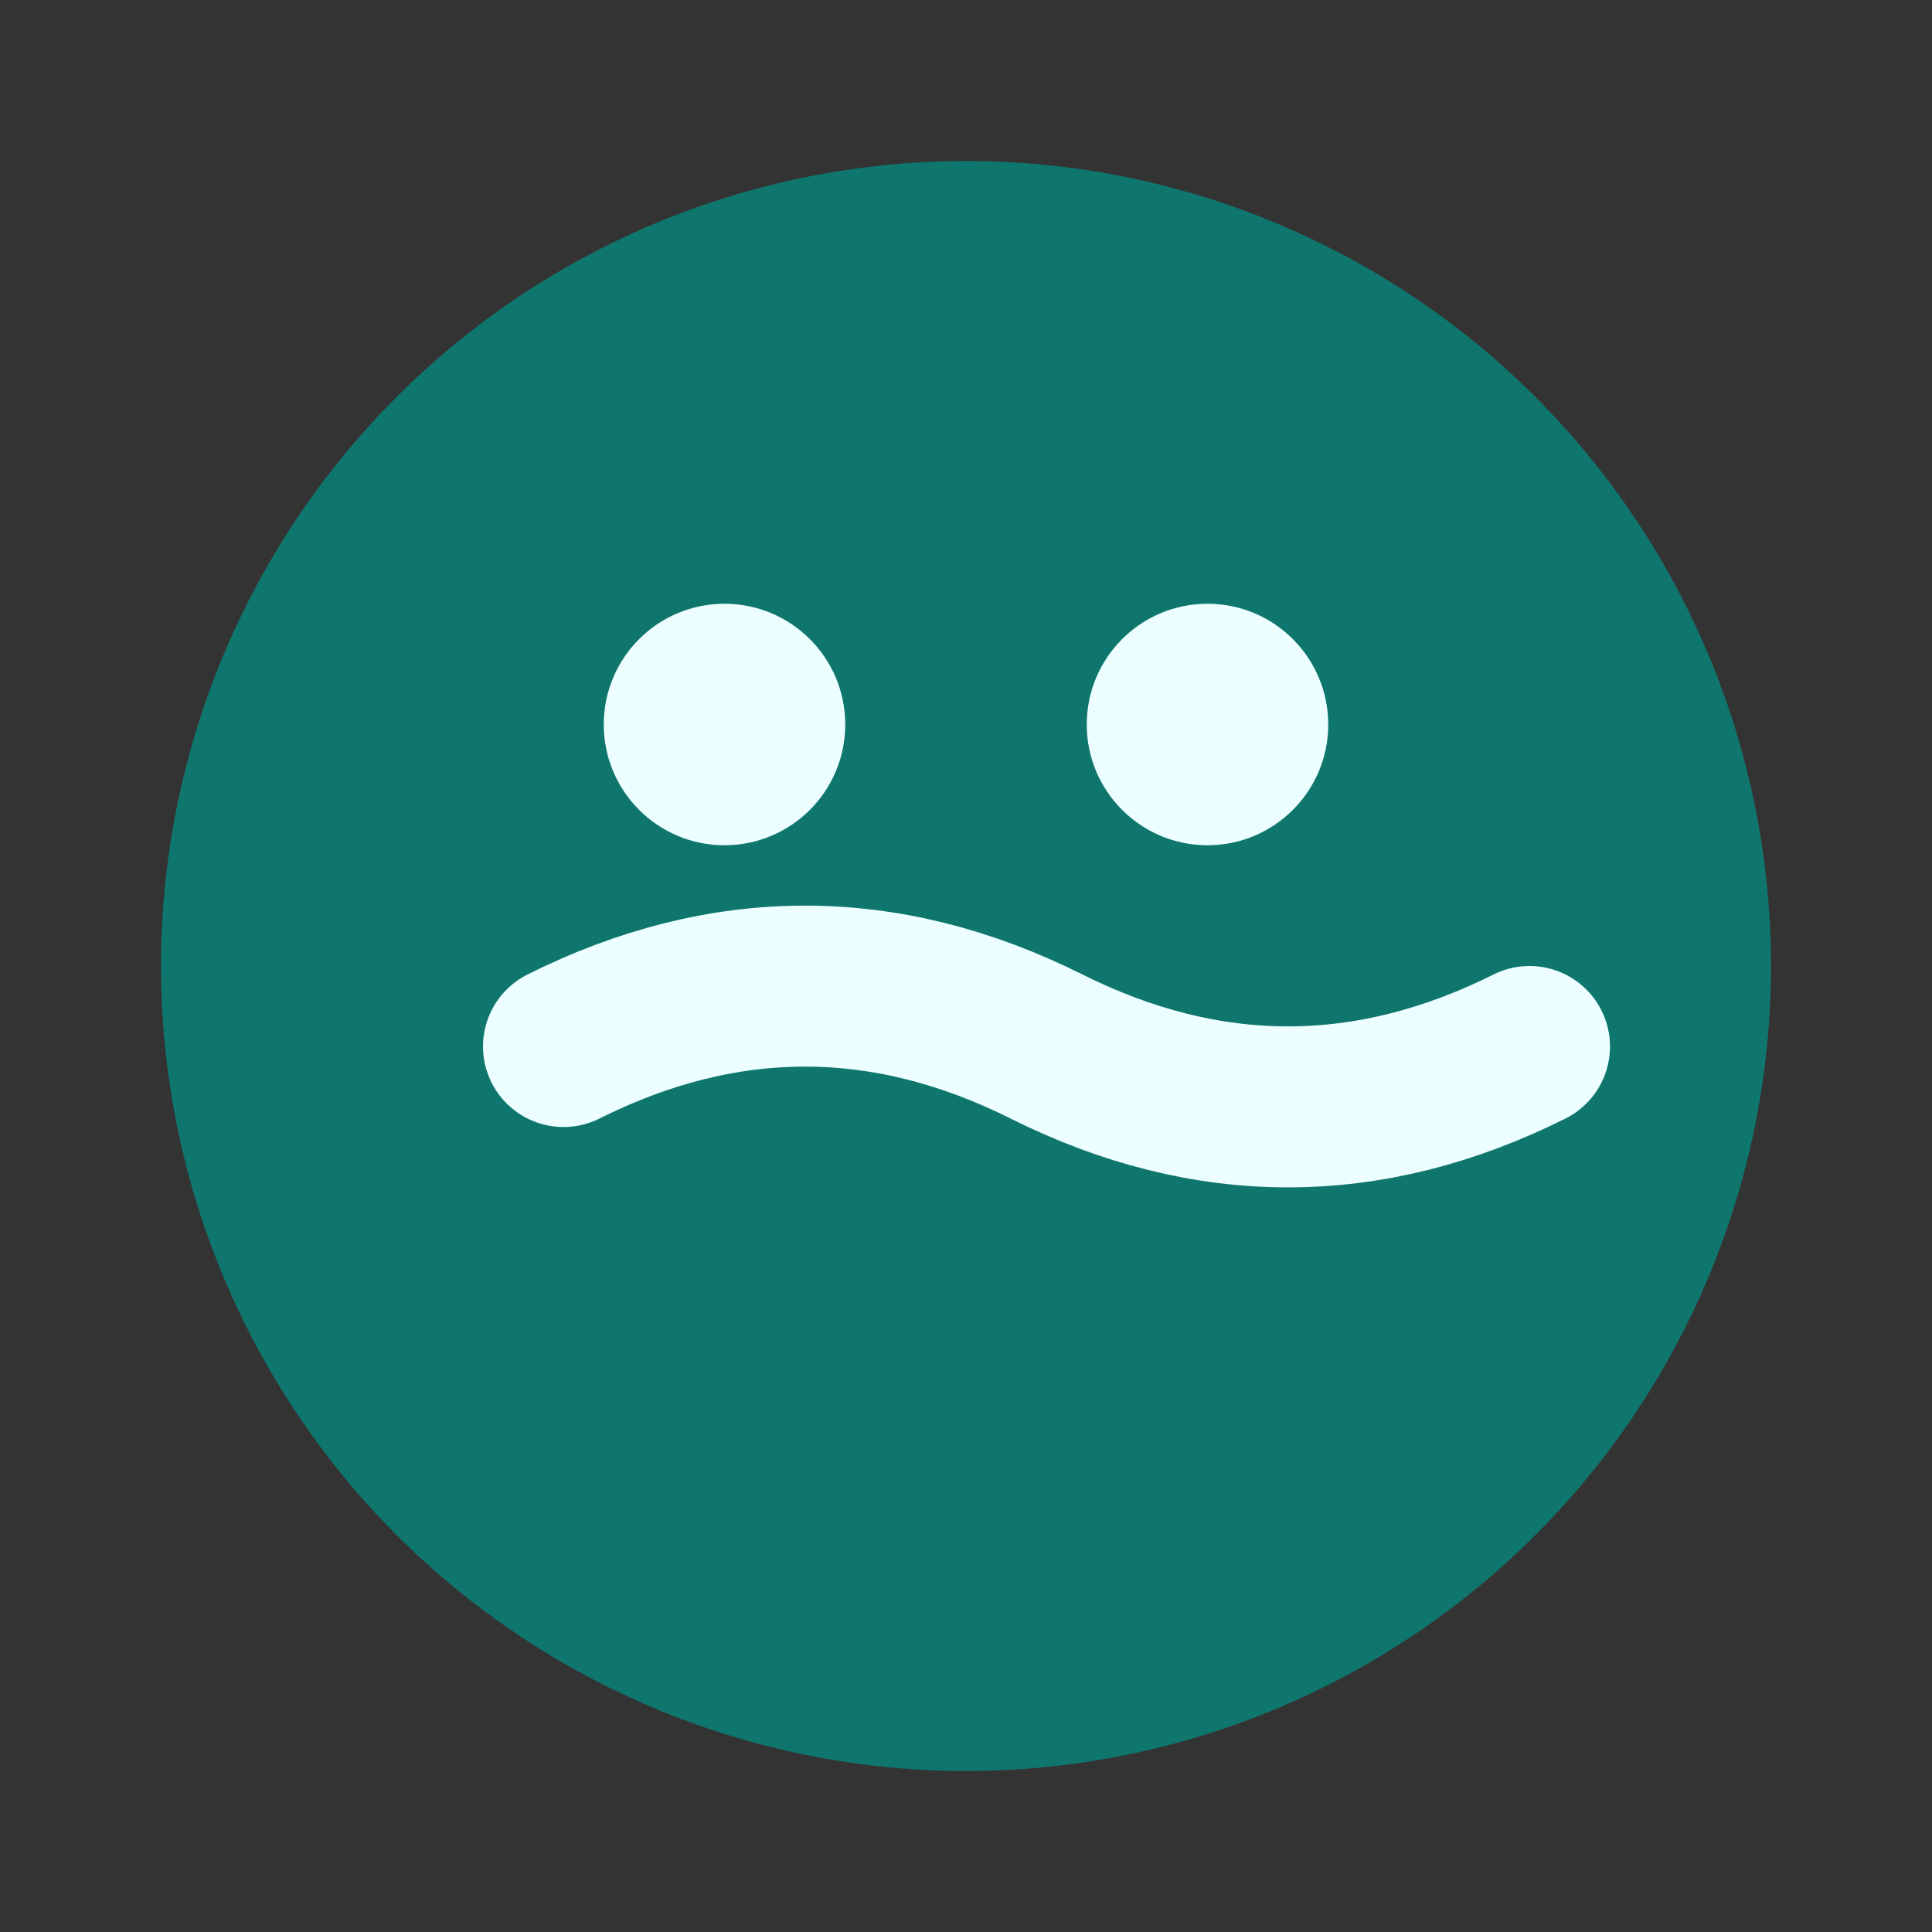 
<svg xmlns="http://www.w3.org/2000/svg" viewBox="0 0 24 24">
  <rect x="0" y="0" width="24" height="24" fill="#333333" stroke="none"/>
  <circle cx="12" cy="12" r="10" fill="#0f766e"/>
  <path d="M7 13c2-1 4-1 6 0s4 1 6 0" stroke="#ecfeff" stroke-width="2" fill="none" stroke-linecap="round"/>
  <circle cx="9" cy="9" r="1.5" fill="#ecfeff"/>
  <circle cx="15" cy="9" r="1.5" fill="#ecfeff"/>
</svg>
